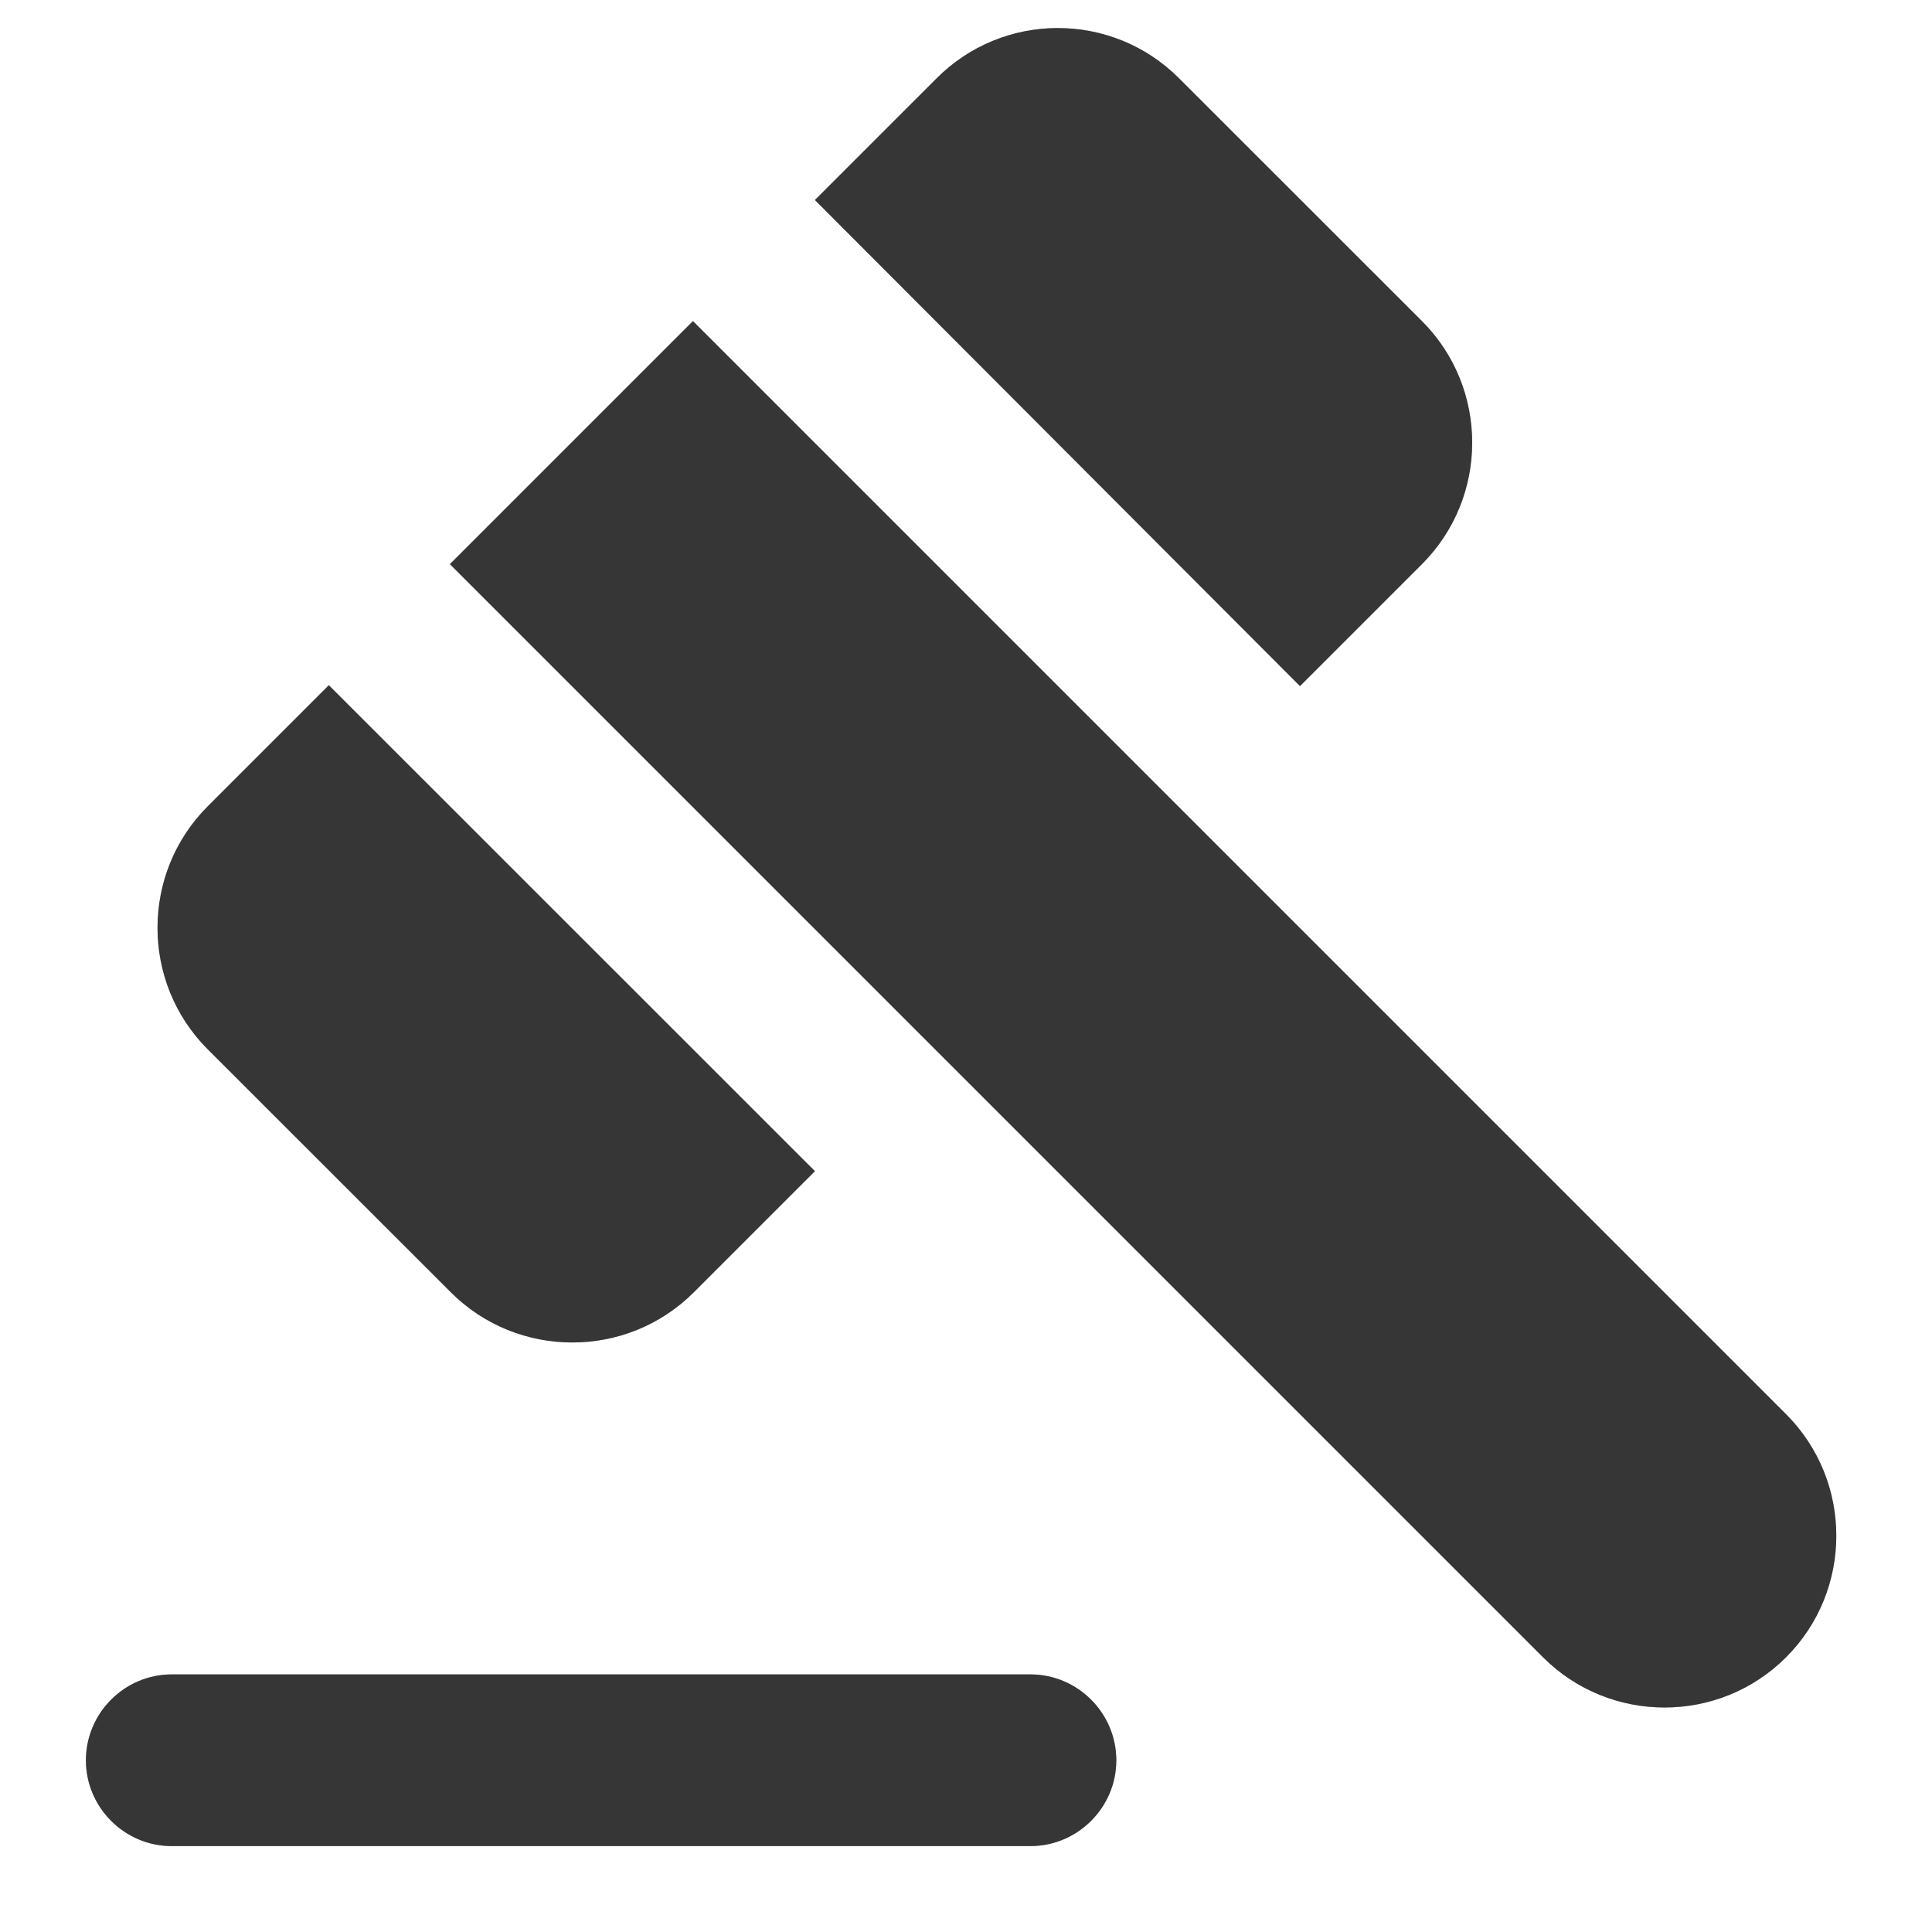 <svg width="15" height="15" viewBox="0 0 15 15" fill="none" xmlns="http://www.w3.org/2000/svg">
<path d="M1.333 13H8C8.367 13 8.667 13.3 8.667 13.667C8.667 14.033 8.367 14.333 8 14.333H1.333C0.967 14.333 0.667 14.033 0.667 13.667C0.667 13.3 0.967 13 1.333 13ZM3.493 4.38L5.38 2.493L13.867 10.98C14.387 11.5 14.387 12.347 13.867 12.867C13.347 13.387 12.5 13.387 11.98 12.867L3.493 4.38ZM9.153 0.607L11.04 2.493C11.56 3.013 11.56 3.86 11.04 4.38L10.093 5.327L6.327 1.553L7.267 0.613C7.787 0.087 8.633 0.087 9.153 0.607V0.607ZM2.553 5.32L6.327 9.093L5.387 10.033C4.867 10.553 4.02 10.553 3.5 10.033L1.613 8.147C1.093 7.627 1.093 6.78 1.613 6.26L2.553 5.32Z" fill="black" fill-opacity="0.54"/>
<path d="M1.333 13H8C8.367 13 8.667 13.3 8.667 13.667C8.667 14.033 8.367 14.333 8 14.333H1.333C0.967 14.333 0.667 14.033 0.667 13.667C0.667 13.3 0.967 13 1.333 13ZM3.493 4.38L5.38 2.493L13.867 10.98C14.387 11.5 14.387 12.347 13.867 12.867C13.347 13.387 12.5 13.387 11.98 12.867L3.493 4.38ZM9.153 0.607L11.04 2.493C11.56 3.013 11.56 3.86 11.04 4.38L10.093 5.327L6.327 1.553L7.267 0.613C7.787 0.087 8.633 0.087 9.153 0.607V0.607ZM2.553 5.32L6.327 9.093L5.387 10.033C4.867 10.553 4.02 10.553 3.5 10.033L1.613 8.147C1.093 7.627 1.093 6.78 1.613 6.26L2.553 5.32Z" fill="black" fill-opacity="0.54"/>
</svg>
